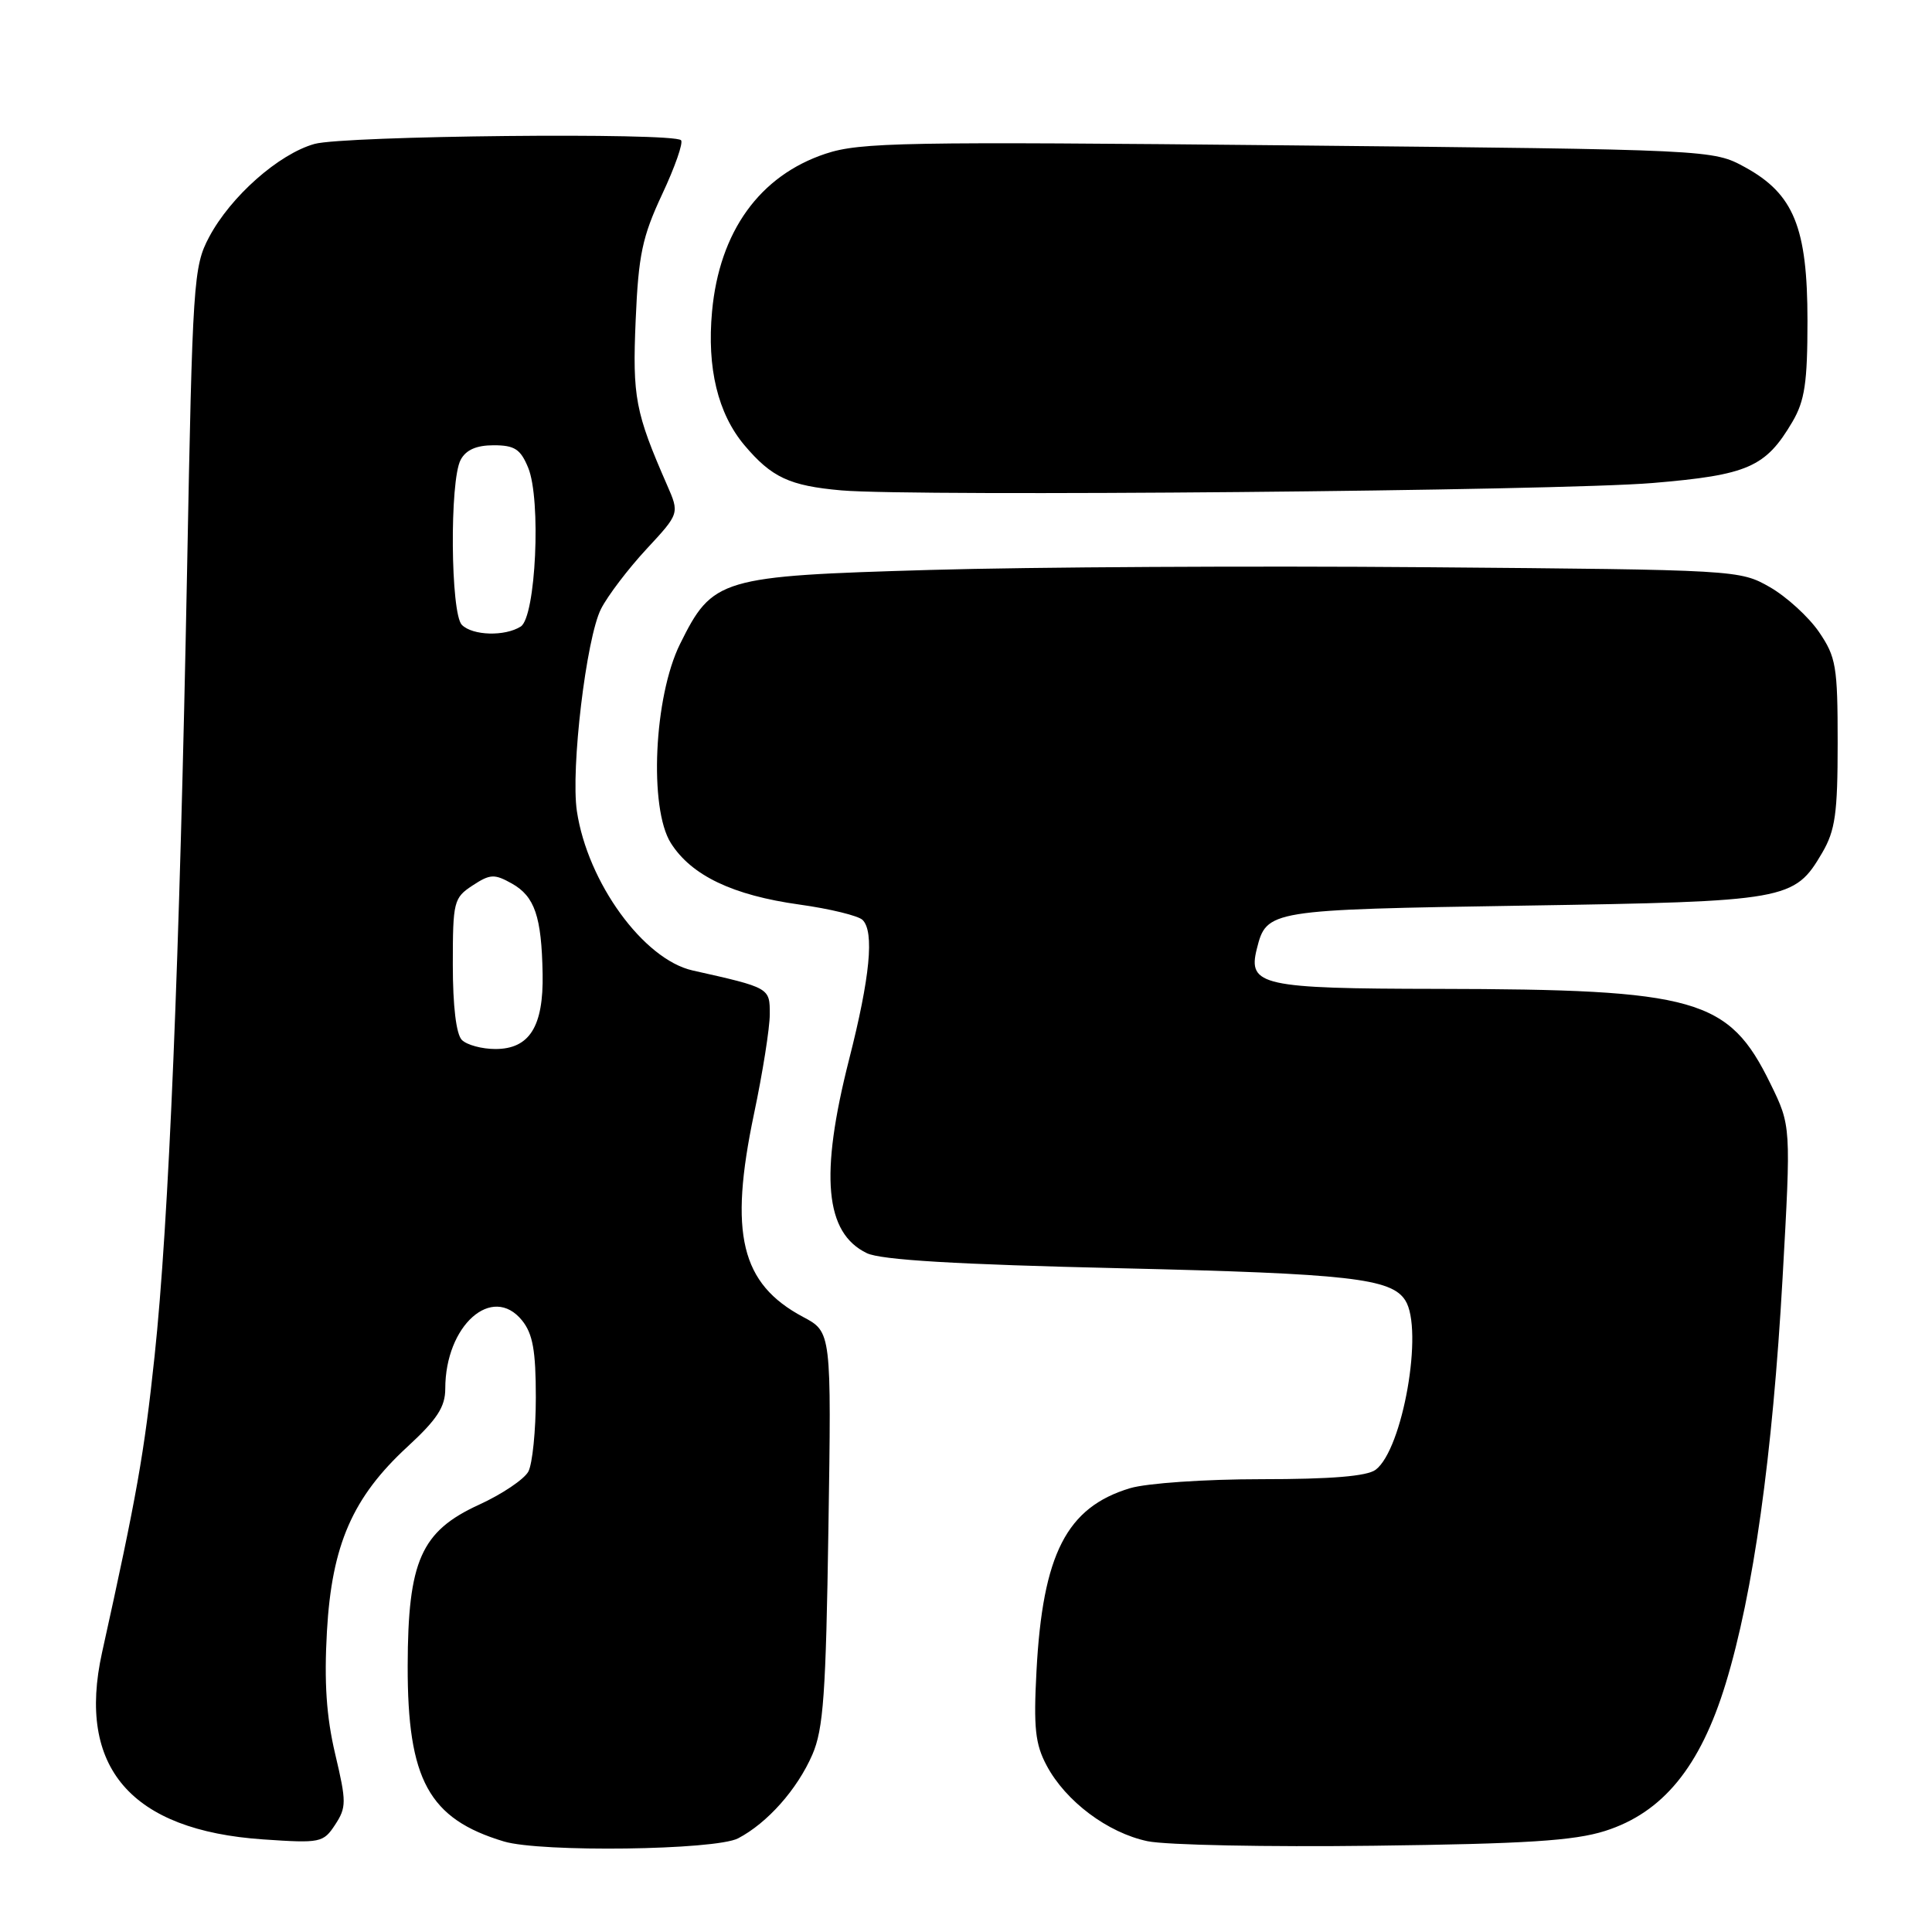 <?xml version="1.0" encoding="UTF-8" standalone="no"?>
<!DOCTYPE svg PUBLIC "-//W3C//DTD SVG 1.1//EN" "http://www.w3.org/Graphics/SVG/1.1/DTD/svg11.dtd" >
<svg xmlns="http://www.w3.org/2000/svg" xmlns:xlink="http://www.w3.org/1999/xlink" version="1.1" viewBox="0 0 256 256">
 <g >
 <path fill="currentColor"
d=" M 97.80 243.59 C 101.68 241.56 105.63 237.12 107.64 232.50 C 109.11 229.12 109.44 224.45 109.77 202.50 C 110.17 176.50 110.17 176.50 106.41 174.50 C 98.16 170.10 96.57 163.49 99.91 147.59 C 101.06 142.14 102.00 136.20 102.00 134.38 C 102.00 130.88 102.03 130.89 91.77 128.59 C 85.26 127.12 77.86 116.93 76.44 107.48 C 75.61 101.90 77.68 84.53 79.64 80.68 C 80.53 78.93 83.24 75.37 85.65 72.77 C 90.04 68.04 90.04 68.04 88.39 64.27 C 84.18 54.65 83.79 52.63 84.23 42.41 C 84.60 33.77 85.10 31.39 87.74 25.74 C 89.44 22.12 90.56 18.90 90.24 18.58 C 89.20 17.53 45.62 17.98 41.68 19.07 C 36.95 20.39 30.56 26.03 27.70 31.43 C 25.64 35.32 25.51 37.23 24.79 75.50 C 23.80 127.37 22.37 162.01 20.48 179.72 C 19.11 192.61 18.13 198.15 13.52 218.98 C 10.16 234.19 17.35 242.53 34.86 243.73 C 42.47 244.25 42.84 244.17 44.41 241.78 C 45.91 239.48 45.92 238.77 44.41 232.40 C 43.24 227.43 42.94 222.89 43.32 216.16 C 43.97 204.69 46.72 198.40 54.00 191.69 C 57.92 188.08 59.00 186.42 59.00 184.01 C 59.00 175.63 65.22 170.09 69.17 174.96 C 70.60 176.73 71.00 178.96 71.00 185.18 C 71.00 189.55 70.55 193.97 70.01 194.99 C 69.46 196.01 66.52 197.99 63.48 199.38 C 55.79 202.90 54.05 206.82 54.02 220.73 C 53.99 235.84 56.82 241.01 66.76 244.00 C 71.64 245.47 94.79 245.16 97.80 243.59 Z  M 212.68 242.61 C 220.33 240.18 225.29 234.12 228.66 223.09 C 232.33 211.08 234.87 192.92 236.20 169.35 C 237.33 149.19 237.33 149.19 234.59 143.59 C 229.06 132.28 224.85 131.09 190.44 131.03 C 167.23 131.00 165.32 130.58 166.53 125.75 C 167.83 120.57 168.06 120.54 201.90 120.00 C 236.90 119.45 237.76 119.29 241.45 113.00 C 243.18 110.04 243.50 107.79 243.50 98.43 C 243.50 88.28 243.29 87.06 241.02 83.73 C 239.65 81.74 236.73 79.07 234.52 77.80 C 230.53 75.52 230.19 75.50 189.00 75.16 C 166.18 74.97 136.58 75.13 123.23 75.52 C 95.38 76.33 94.43 76.61 90.11 85.33 C 86.65 92.31 85.97 107.08 88.89 111.71 C 91.61 116.01 97.09 118.63 105.94 119.86 C 109.97 120.42 113.74 121.34 114.30 121.90 C 115.87 123.47 115.29 129.47 112.51 140.38 C 108.60 155.75 109.30 163.37 114.86 166.05 C 116.71 166.95 126.75 167.55 148.50 168.05 C 178.78 168.76 184.36 169.39 186.21 172.31 C 188.66 176.16 185.87 192.05 182.28 194.75 C 181.14 195.61 176.37 196.00 167.17 196.00 C 159.65 196.00 151.98 196.53 149.75 197.19 C 141.33 199.72 138.16 205.91 137.34 221.42 C 136.94 228.92 137.17 231.10 138.68 233.93 C 141.20 238.68 146.78 242.86 152.06 243.97 C 154.50 244.48 167.97 244.75 182.00 244.57 C 202.22 244.32 208.57 243.91 212.68 242.61 Z  M 218.99 64.00 C 231.62 62.94 233.96 61.91 237.50 55.90 C 239.14 53.11 239.50 50.70 239.50 42.50 C 239.50 30.15 237.69 25.70 231.23 22.16 C 226.96 19.83 226.96 19.83 170.70 19.26 C 119.78 18.75 113.96 18.85 109.39 20.37 C 100.66 23.27 95.32 30.68 94.35 41.28 C 93.66 48.76 95.12 54.80 98.63 58.98 C 102.25 63.27 104.61 64.37 111.50 64.98 C 121.22 65.82 206.47 65.05 218.99 64.00 Z  M 61.20 137.80 C 60.45 137.05 60.00 133.32 60.00 127.82 C 60.00 119.46 60.12 118.97 62.62 117.33 C 64.95 115.80 65.51 115.78 67.82 117.07 C 70.86 118.78 71.76 121.44 71.90 129.03 C 72.03 136.02 70.16 139.00 65.64 139.00 C 63.86 139.00 61.86 138.46 61.20 137.80 Z  M 61.20 82.80 C 59.70 81.30 59.56 63.68 61.04 60.93 C 61.74 59.61 63.13 59.00 65.41 59.00 C 68.18 59.00 68.97 59.51 69.98 61.96 C 71.73 66.17 71.00 81.76 69.00 83.02 C 66.90 84.35 62.63 84.23 61.20 82.80 Z "/>
</g>
</svg>